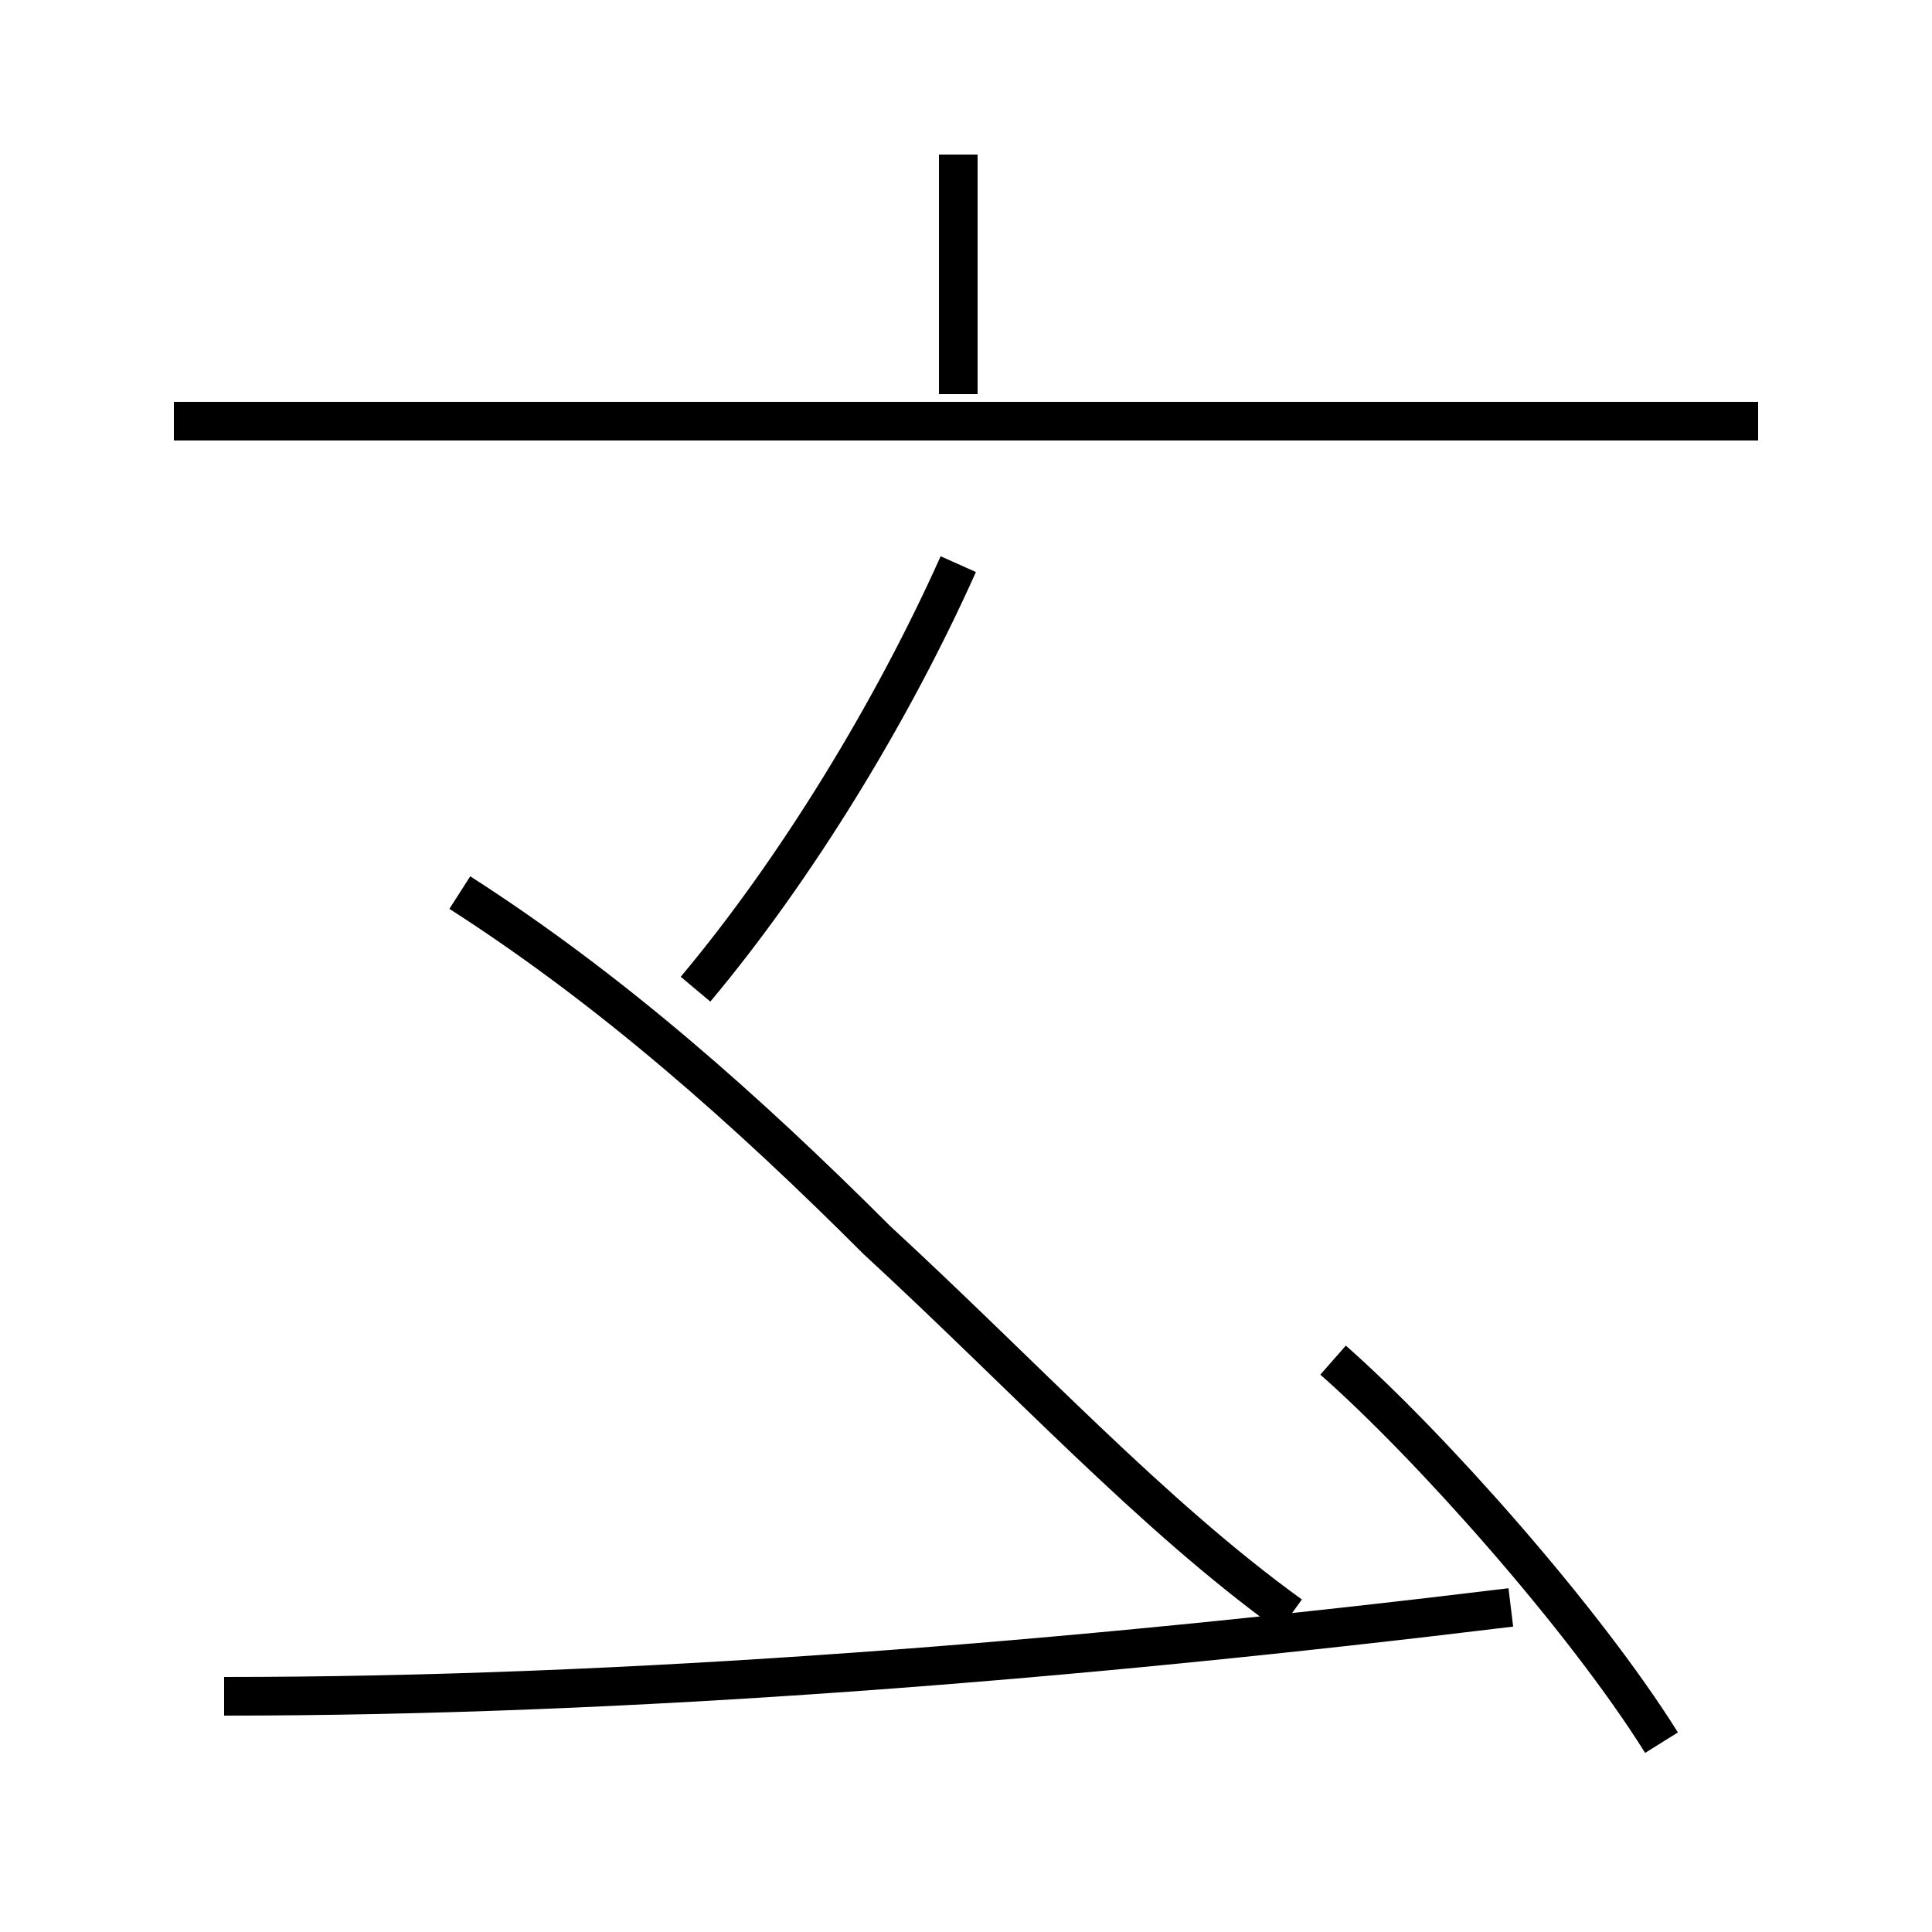 <?xml version='1.0' encoding='utf8'?>
<svg viewBox="0.0 -44.0 50.0 50.0" version="1.1" xmlns="http://www.w3.org/2000/svg">
<rect x="0.0" y="-44.0" width="50.0" height="50.0" fill="#808080" stroke="none"/>
<rect x="-1000" y="-1000" width="2000" height="2000" stroke="white" fill="white"/>
<g style="fill:none; stroke:#000000;  stroke-width:1">
<path d="M 5.8 0.1 C 16.2 0.1 27.6 1.0 39.1 2.4 M 43.0 -1.1 C 41.0 2.1 37.0 6.6 34.5 8.8 M 11.9 20.9 C 15.8 18.4 19.3 15.3 22.7 11.9 C 26.5 8.4 29.8 4.8 33.4 2.2 M 24.8 29.4 C 23.1 25.6 20.6 21.5 18.0 18.4 M 45.5 33.1 L 4.5 33.1 M 24.8 33.8 L 24.8 40.0 " transform="scale(1, -1)" />
</g>
</svg>